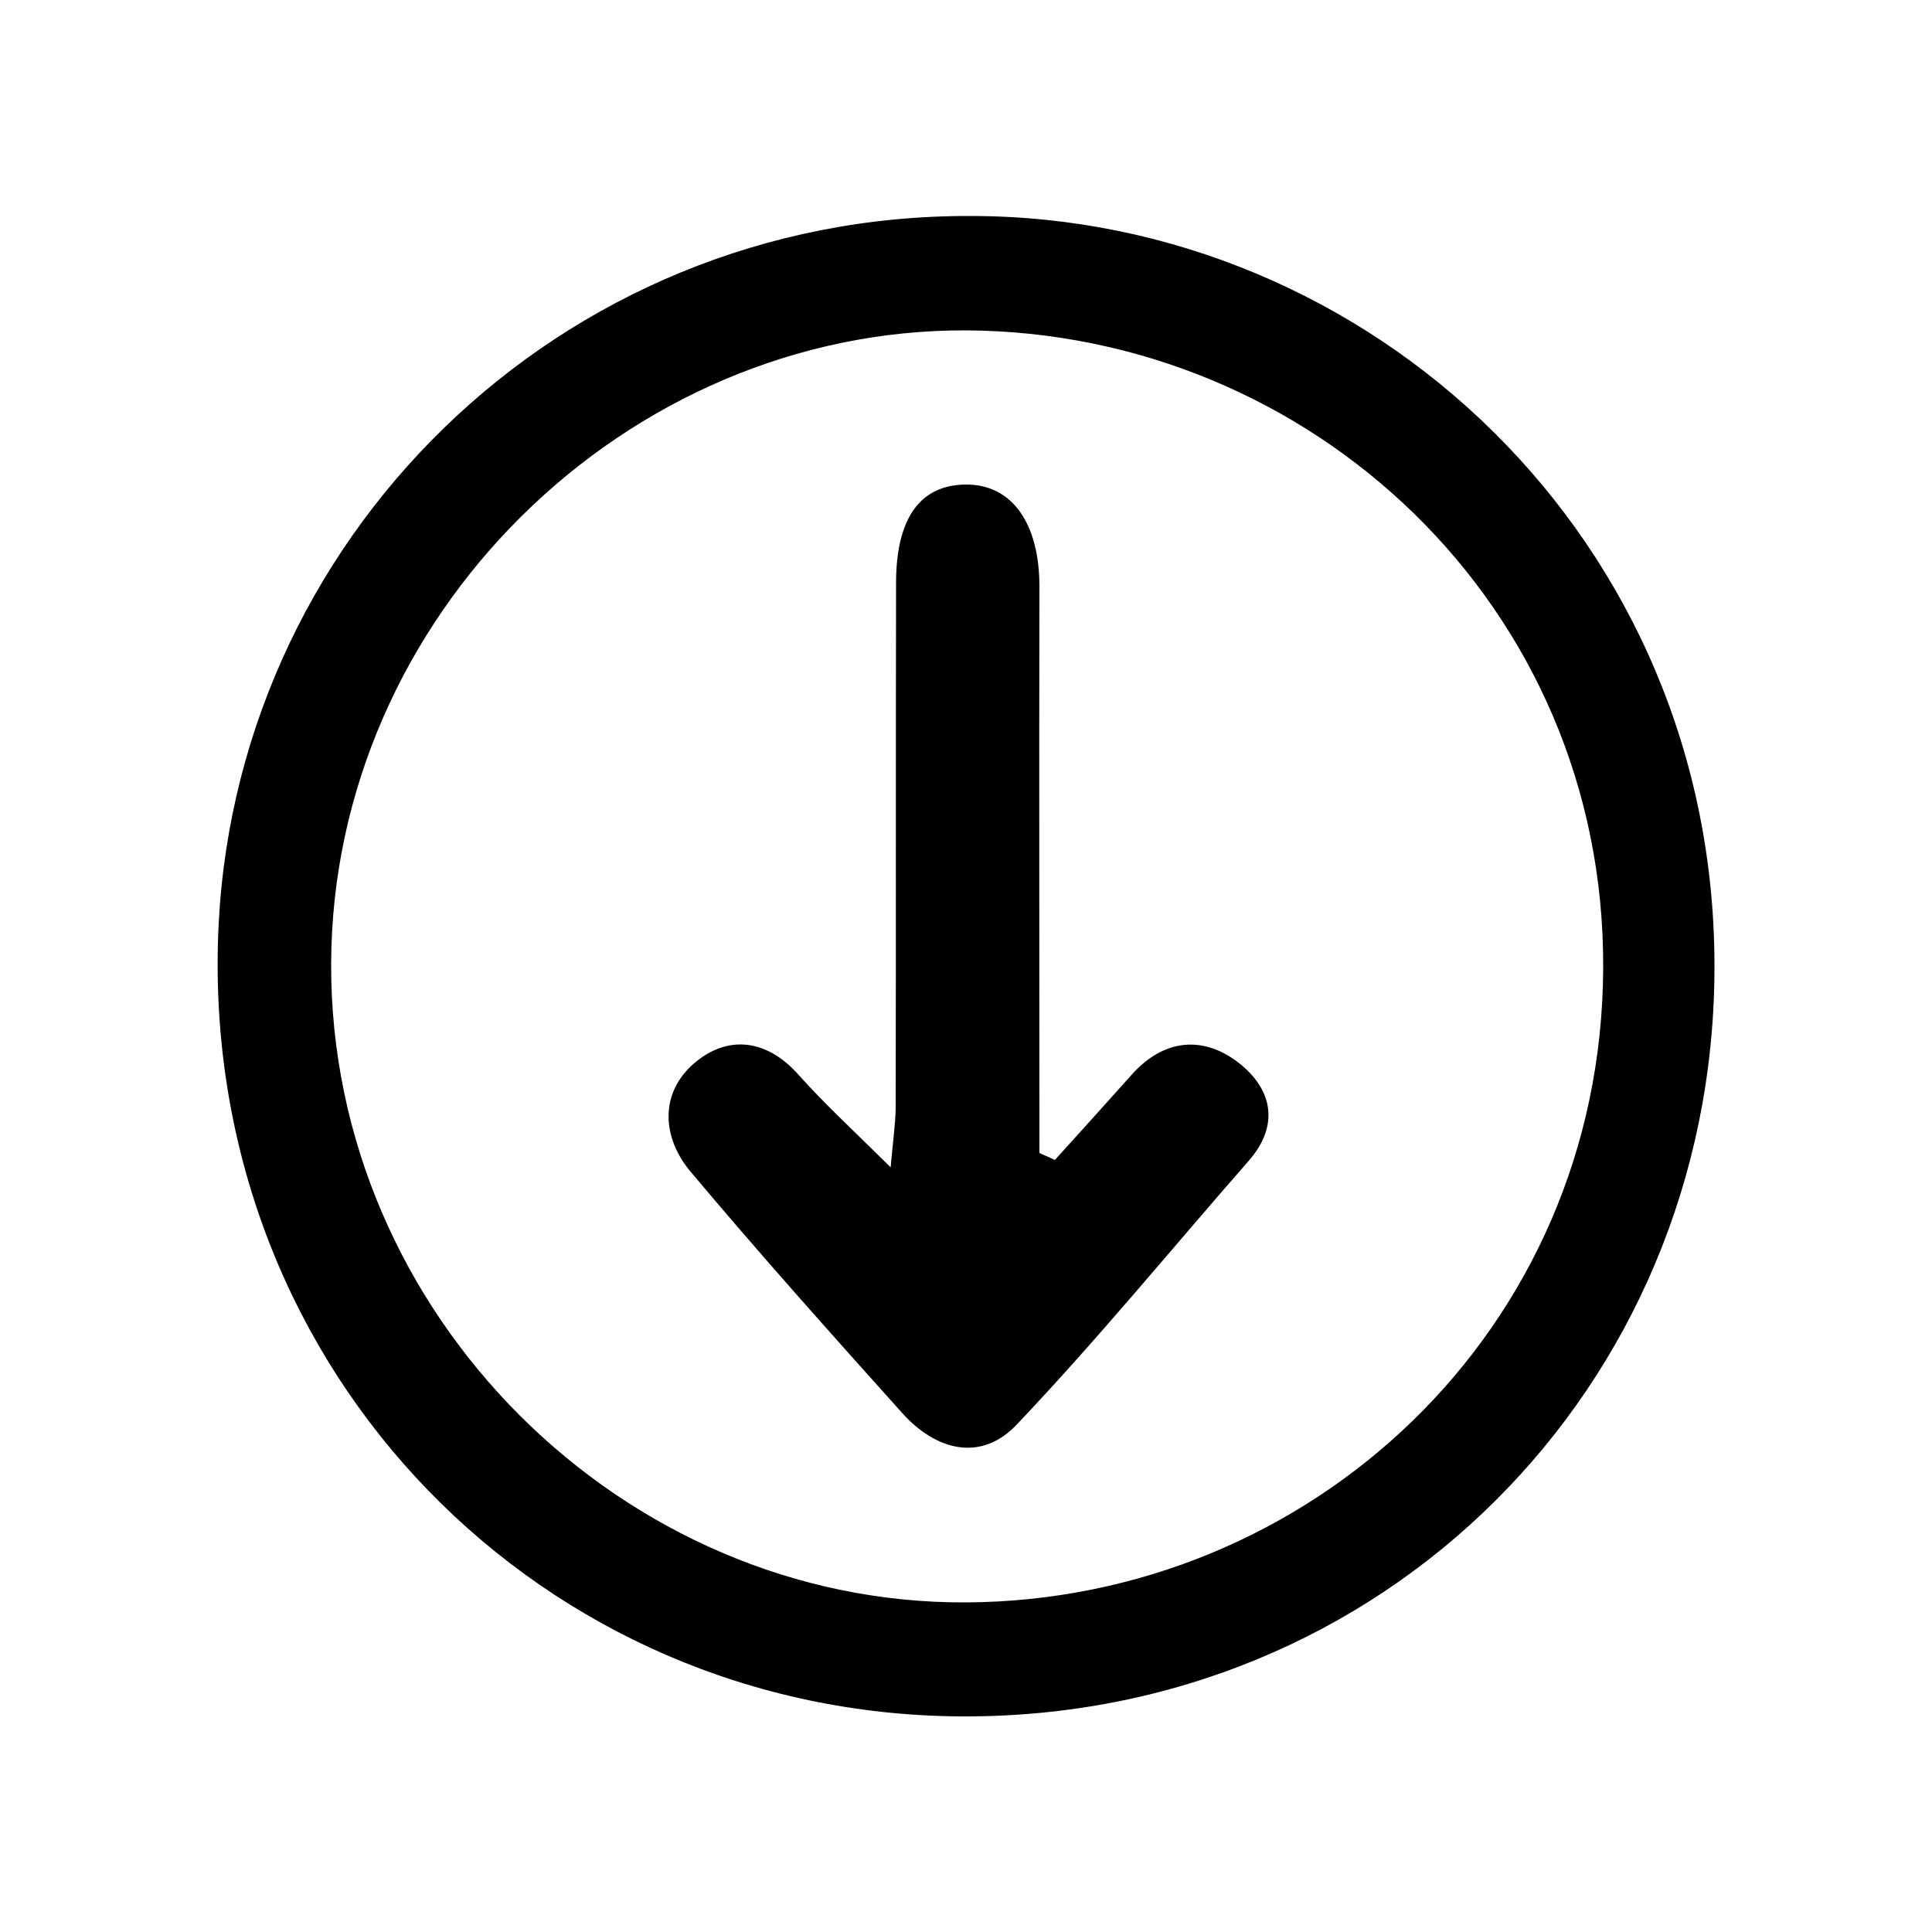 <?xml version="1.0" encoding="utf-8"?>
<!-- Generator: Adobe Illustrator 22.1.0, SVG Export Plug-In . SVG Version: 6.00 Build 0)  -->
<svg version="1.1" id="Слой_1" xmlns="http://www.w3.org/2000/svg" xmlns:xlink="http://www.w3.org/1999/xlink" x="0px" y="0px"
	 viewBox="0 0 500 500" style="enable-background:new 0 0 500 500;" xml:space="preserve">
<g>
	<path d="M251.4,55.9c103.1,0.1,193.1,83.7,192.3,195.6c-0.7,107.6-85.6,193.3-195,192.7C140.5,443.6,53.4,355.7,56.4,244
		C59.1,140,144.7,55.4,251.4,55.9z M250.1,85.5C162.3,85.1,86,159.2,85.7,249.4c-0.3,91,75.8,165.8,164.4,165.3
		c88.8-0.5,164.4-70.3,164.8-164.1C415.4,156.6,339,86,250.1,85.5z"/>
	<path d="M273,300.2c6.7-7.4,13.4-14.8,20-22.2c8.3-9.2,18.4-10,27.5-3c8.5,6.6,11,15.9,2.6,25.5c-19.9,22.7-39.1,46.2-59.9,68.1
		c-9.3,9.9-21,6.8-29.7-2.9c-18.5-20.6-37-41.3-54.8-62.5c-7.4-8.8-8-20.2,0.8-27.9c8.5-7.4,18.7-6.7,27.2,2.9
		c6.7,7.5,14.2,14.4,23.8,23.9c0.6-6.8,1.2-11,1.3-15.1c0.1-45.4,0-90.7,0.1-136.1c0-16.9,6.3-25.4,18-25.5
		c12-0.1,19.1,10,19.1,26.4c-0.1,48.9,0,97.7,0,146.6C270.4,299,271.7,299.6,273,300.2z"/>
</g>
</svg>
